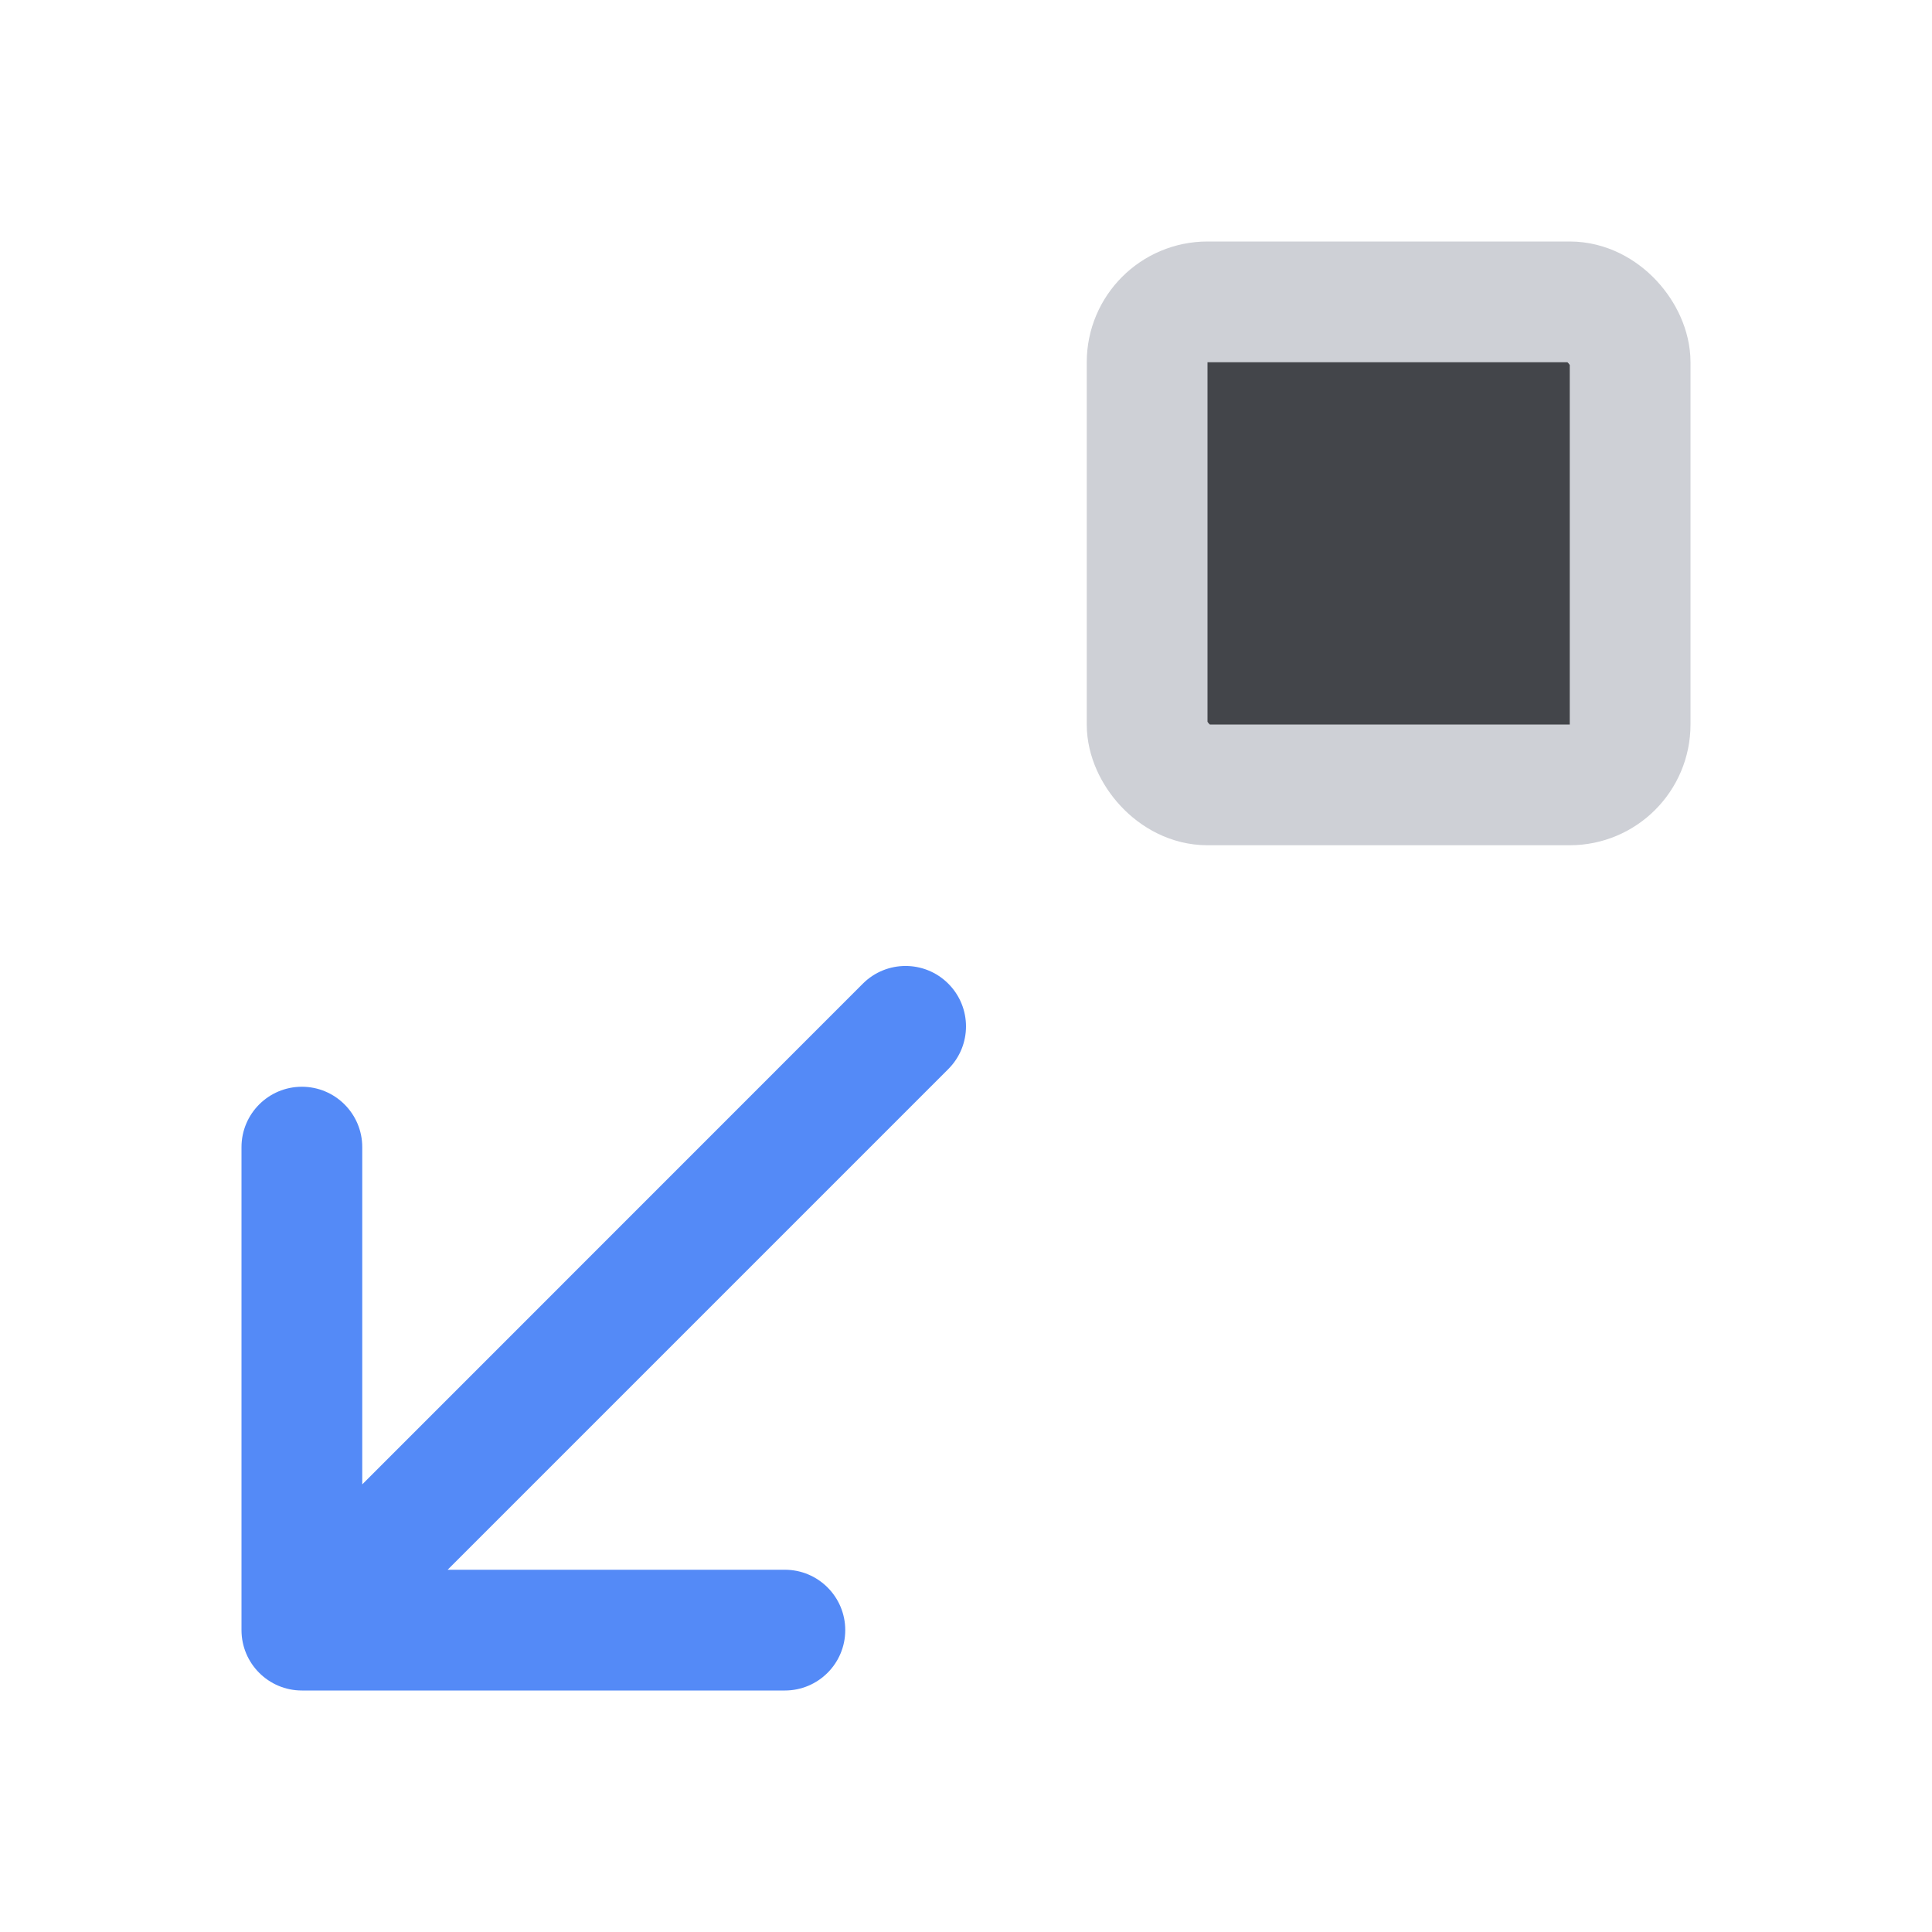 <svg width="16" height="16" viewBox="0 0 16 16" fill="none" xmlns="http://www.w3.org/2000/svg">
<path fill-rule="evenodd" clip-rule="evenodd" d="M7.853 8.854C8.049 8.658 8.049 8.342 7.853 8.146C7.658 7.951 7.341 7.951 7.146 8.146L3 12.293V9.5C3 9.224 2.776 9 2.5 9C2.224 9 2 9.224 2 9.5V13.5C2 13.776 2.224 14 2.5 14H6.5C6.776 14 7 13.776 7 13.5C7 13.224 6.776 13 6.5 13H3.707L7.853 8.854Z" fill="#548AF7"/>
<rect x="9.5" y="2.5" width="4" height="4" rx="0.5" fill="#43454A" stroke="#CED0D6"/>
</svg>
